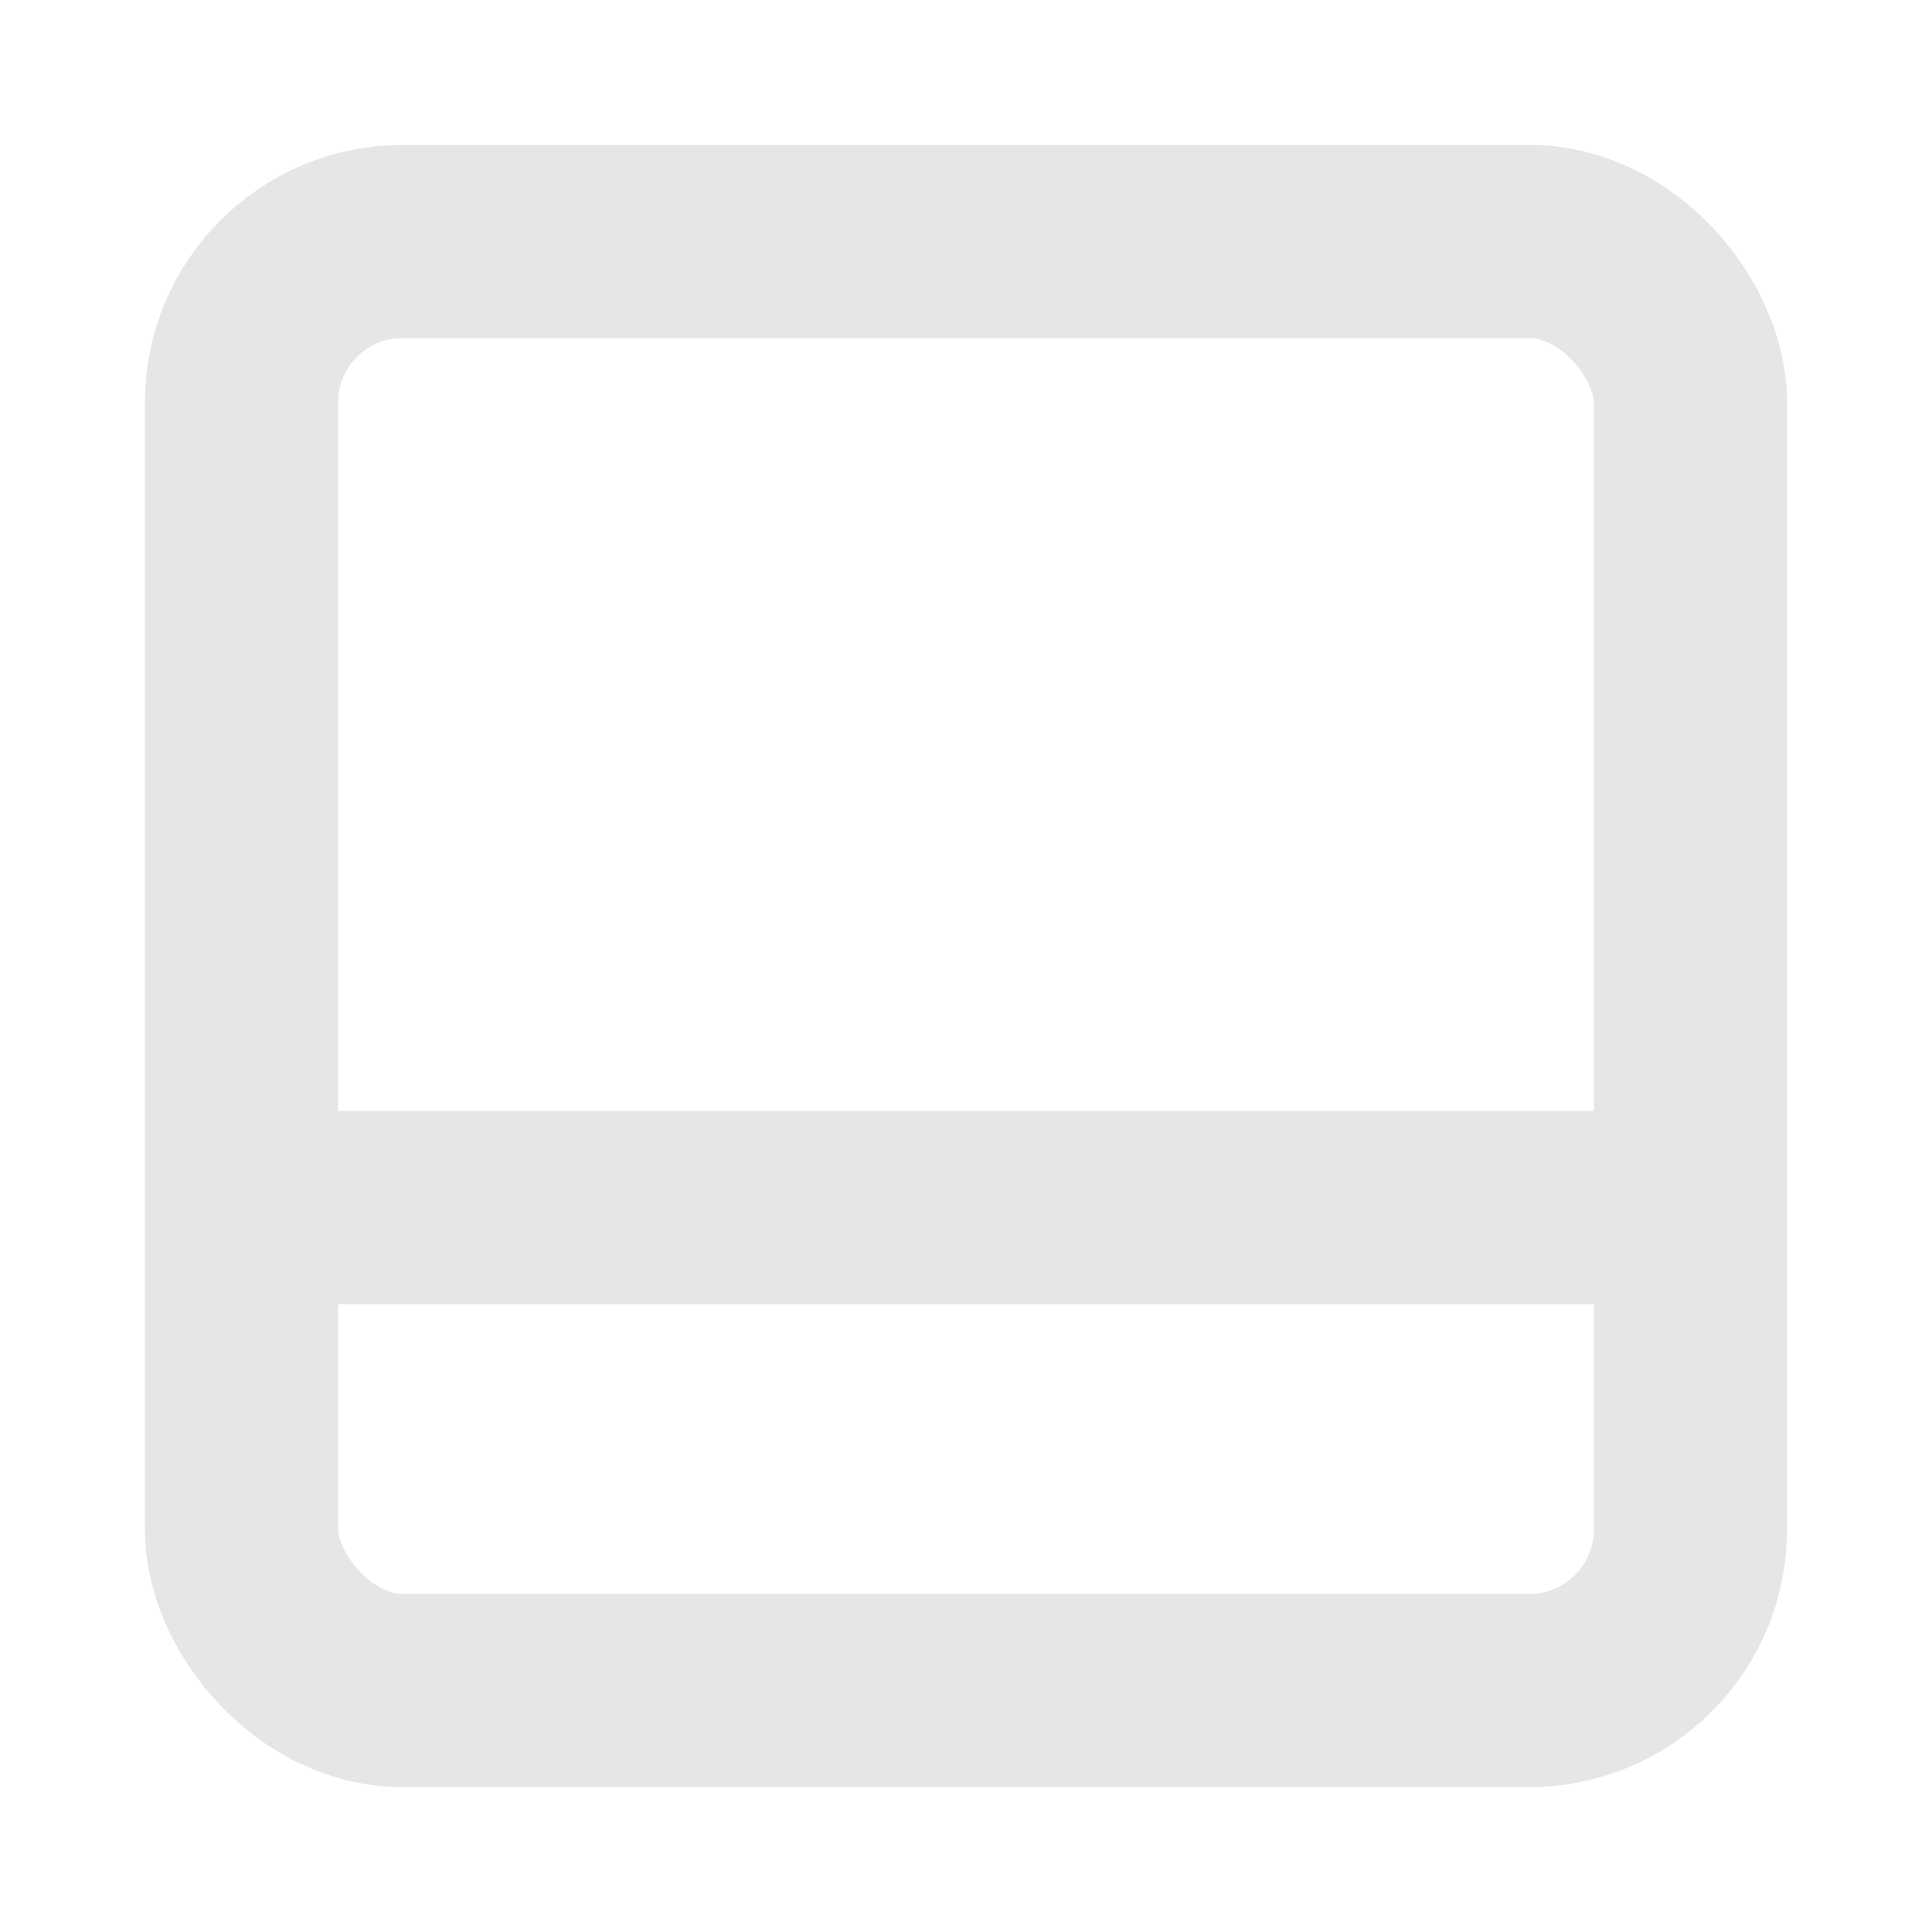 <?xml version="1.0" encoding="UTF-8" standalone="no"?>
<svg
   height="800px"
   viewBox="0 0 24 24"
   width="800px"
   version="1.1"
   id="svg11"
   sodipodi:docname="bottombar.svg"
   inkscape:version="1.1 (c68e22c387, 2021-05-23)"
   xmlns:inkscape="http://www.inkscape.org/namespaces/inkscape"
   xmlns:sodipodi="http://sodipodi.sourceforge.net/DTD/sodipodi-0.dtd"
   xmlns="http://www.w3.org/2000/svg"
   xmlns:svg="http://www.w3.org/2000/svg">
  <defs
     id="defs15" />
  <sodipodi:namedview
     id="namedview13"
     pagecolor="#505050"
     bordercolor="#eeeeee"
     borderopacity="1"
     inkscape:pageshadow="0"
     inkscape:pageopacity="0"
     inkscape:pagecheckerboard="0"
     showgrid="false"
     inkscape:zoom="1.09125"
     inkscape:cx="400"
     inkscape:cy="400.45819"
     inkscape:window-width="1944"
     inkscape:window-height="1212"
     inkscape:window-x="667"
     inkscape:window-y="92"
     inkscape:window-maximized="0"
     inkscape:current-layer="svg11" />
  <title
     id="title2" />
  <g
     id="Complete"
     style="stroke:#e6e6e6;stroke-opacity:1;stroke-width:2.4;stroke-miterlimit:4;stroke-dasharray:none">
    <g
       id="sidebar-bottom"
       style="stroke:#e6e6e6;stroke-opacity:1;stroke-width:2.4;stroke-miterlimit:4;stroke-dasharray:none">
      <g
         id="g7"
         style="stroke:#e6e6e6;stroke-opacity:1;stroke-width:2.4;stroke-miterlimit:4;stroke-dasharray:none">
        <rect
           data-name="Square"
           fill="none"
           height="18"
           id="Square-2"
           rx="2"
           ry="2"
           stroke="#000000"
           stroke-miterlimit="10"
           stroke-width="2"
           width="18"
           x="3"
           y="3"
           style="stroke:#e6e6e6;stroke-opacity:1;stroke-width:2.4;stroke-miterlimit:4;stroke-dasharray:none" />
        <line
           fill="none"
           stroke="#000000"
           stroke-miterlimit="10"
           stroke-width="2"
           x1="21"
           x2="3"
           y1="15"
           y2="15"
           id="line5"
           style="stroke:#e6e6e6;stroke-opacity:1;stroke-width:2.4;stroke-miterlimit:4;stroke-dasharray:none" />
      </g>
    </g>
  </g>
</svg>
